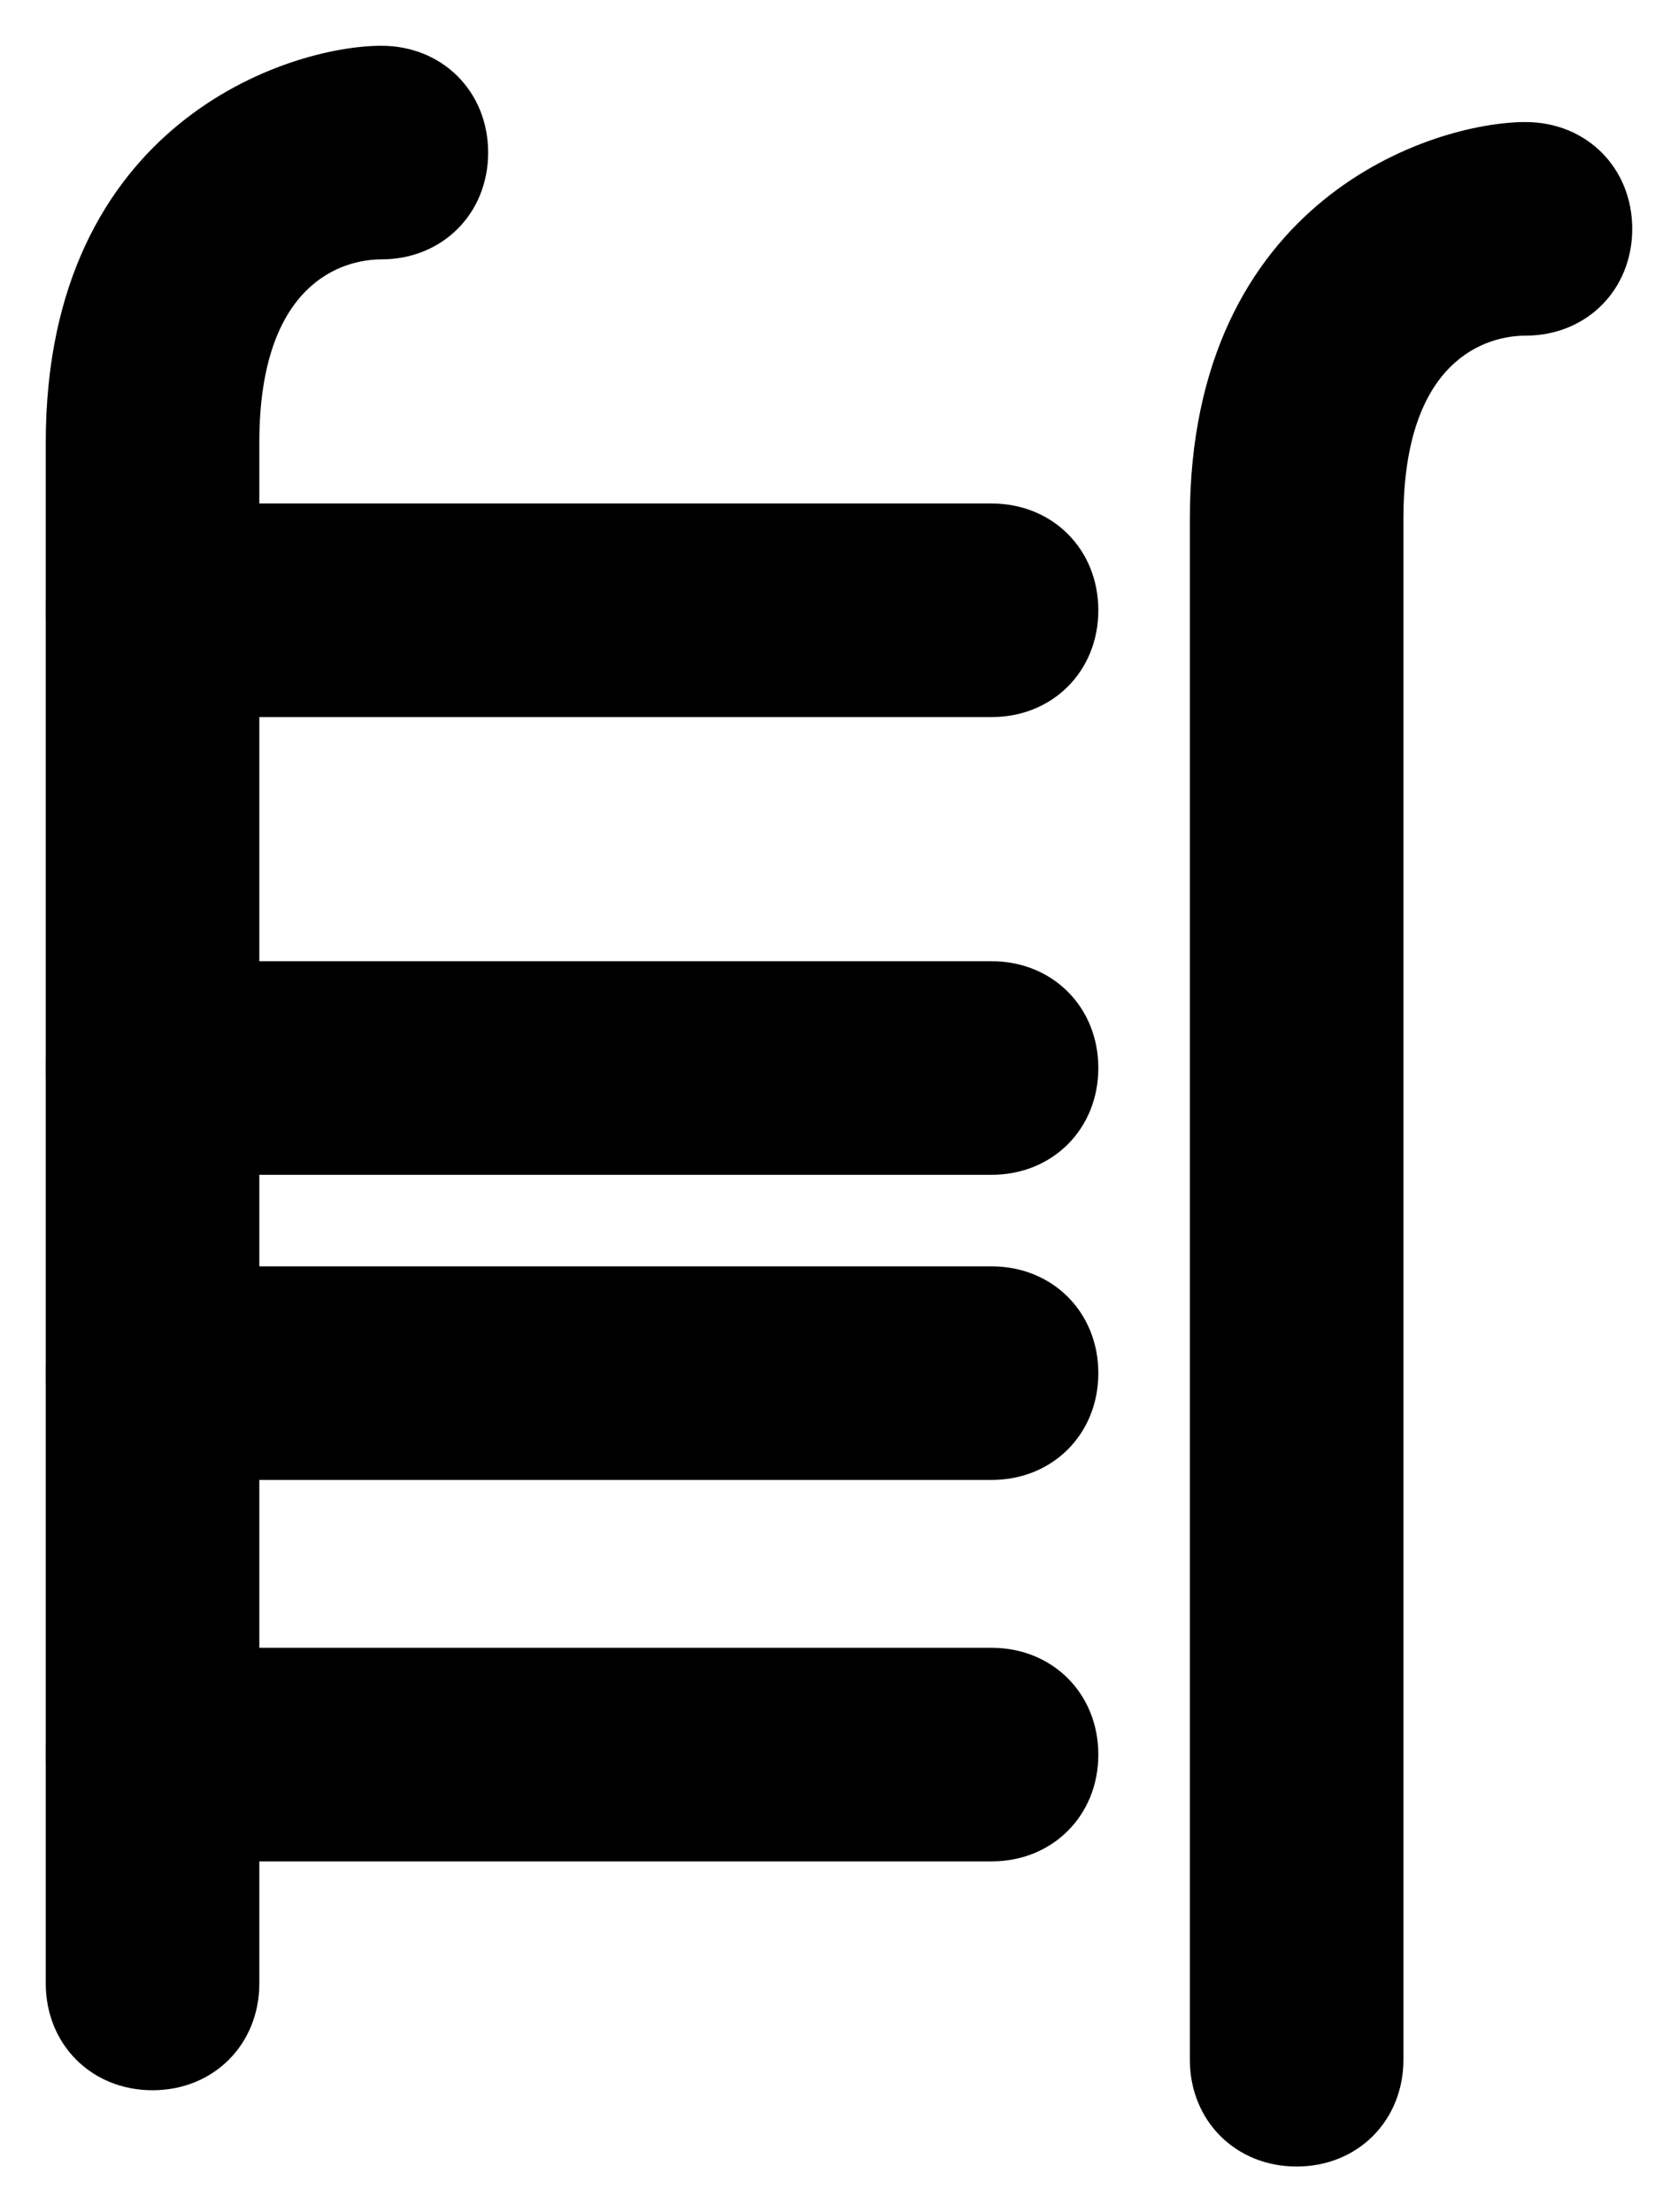 <?xml version="1.0" encoding="utf-8"?>
<!-- Generator: Adobe Illustrator 24.2.3, SVG Export Plug-In . SVG Version: 6.00 Build 0)  -->
<svg version="1.1" id="Layer_1" xmlns="http://www.w3.org/2000/svg" xmlns:xlink="http://www.w3.org/1999/xlink" x="0px" y="0px"
	 viewBox="0 0 22 29" style="enable-background:new 0 0 22 29;" xml:space="preserve">
<g>
	<path d="M2,27.4c-0.8,0-1.4-0.6-1.4-1.4V5.8c0-4.2,3.2-5.2,4.4-5.2c0.8,0,1.4,0.6,1.4,1.4S5.8,3.4,5,3.4c-0.5,0-1.6,0.3-1.6,2.4V26
		C3.4,26.8,2.8,27.4,2,27.4z"/>
</g>
<g>
	<path d="M13,15.4H2c-0.8,0-1.4-0.6-1.4-1.4s0.6-1.4,1.4-1.4h11c0.8,0,1.4,0.6,1.4,1.4S13.8,15.4,13,15.4z"/>
</g>
<g>
	<path d="M13,19.4H2c-0.8,0-1.4-0.6-1.4-1.4s0.6-1.4,1.4-1.4h11c0.8,0,1.4,0.6,1.4,1.4S13.8,19.4,13,19.4z"/>
</g>
<g>
	<path d="M13,24.4H2c-0.8,0-1.4-0.6-1.4-1.4s0.6-1.4,1.4-1.4h11c0.8,0,1.4,0.6,1.4,1.4S13.8,24.4,13,24.4z"/>
</g>
<g>
	<path d="M17,28.4c-0.8,0-1.4-0.6-1.4-1.4V6.8c0-4.2,3.2-5.2,4.4-5.2c0.8,0,1.4,0.6,1.4,1.4S20.8,4.4,20,4.4c-0.5,0-1.6,0.3-1.6,2.4
		V27C18.4,27.8,17.8,28.4,17,28.4z"/>
</g>
<g>
	<path d="M13,9.4H2C1.2,9.4,0.6,8.8,0.6,8S1.2,6.6,2,6.6h11c0.8,0,1.4,0.6,1.4,1.4S13.8,9.4,13,9.4z"/>
</g>
</svg>
